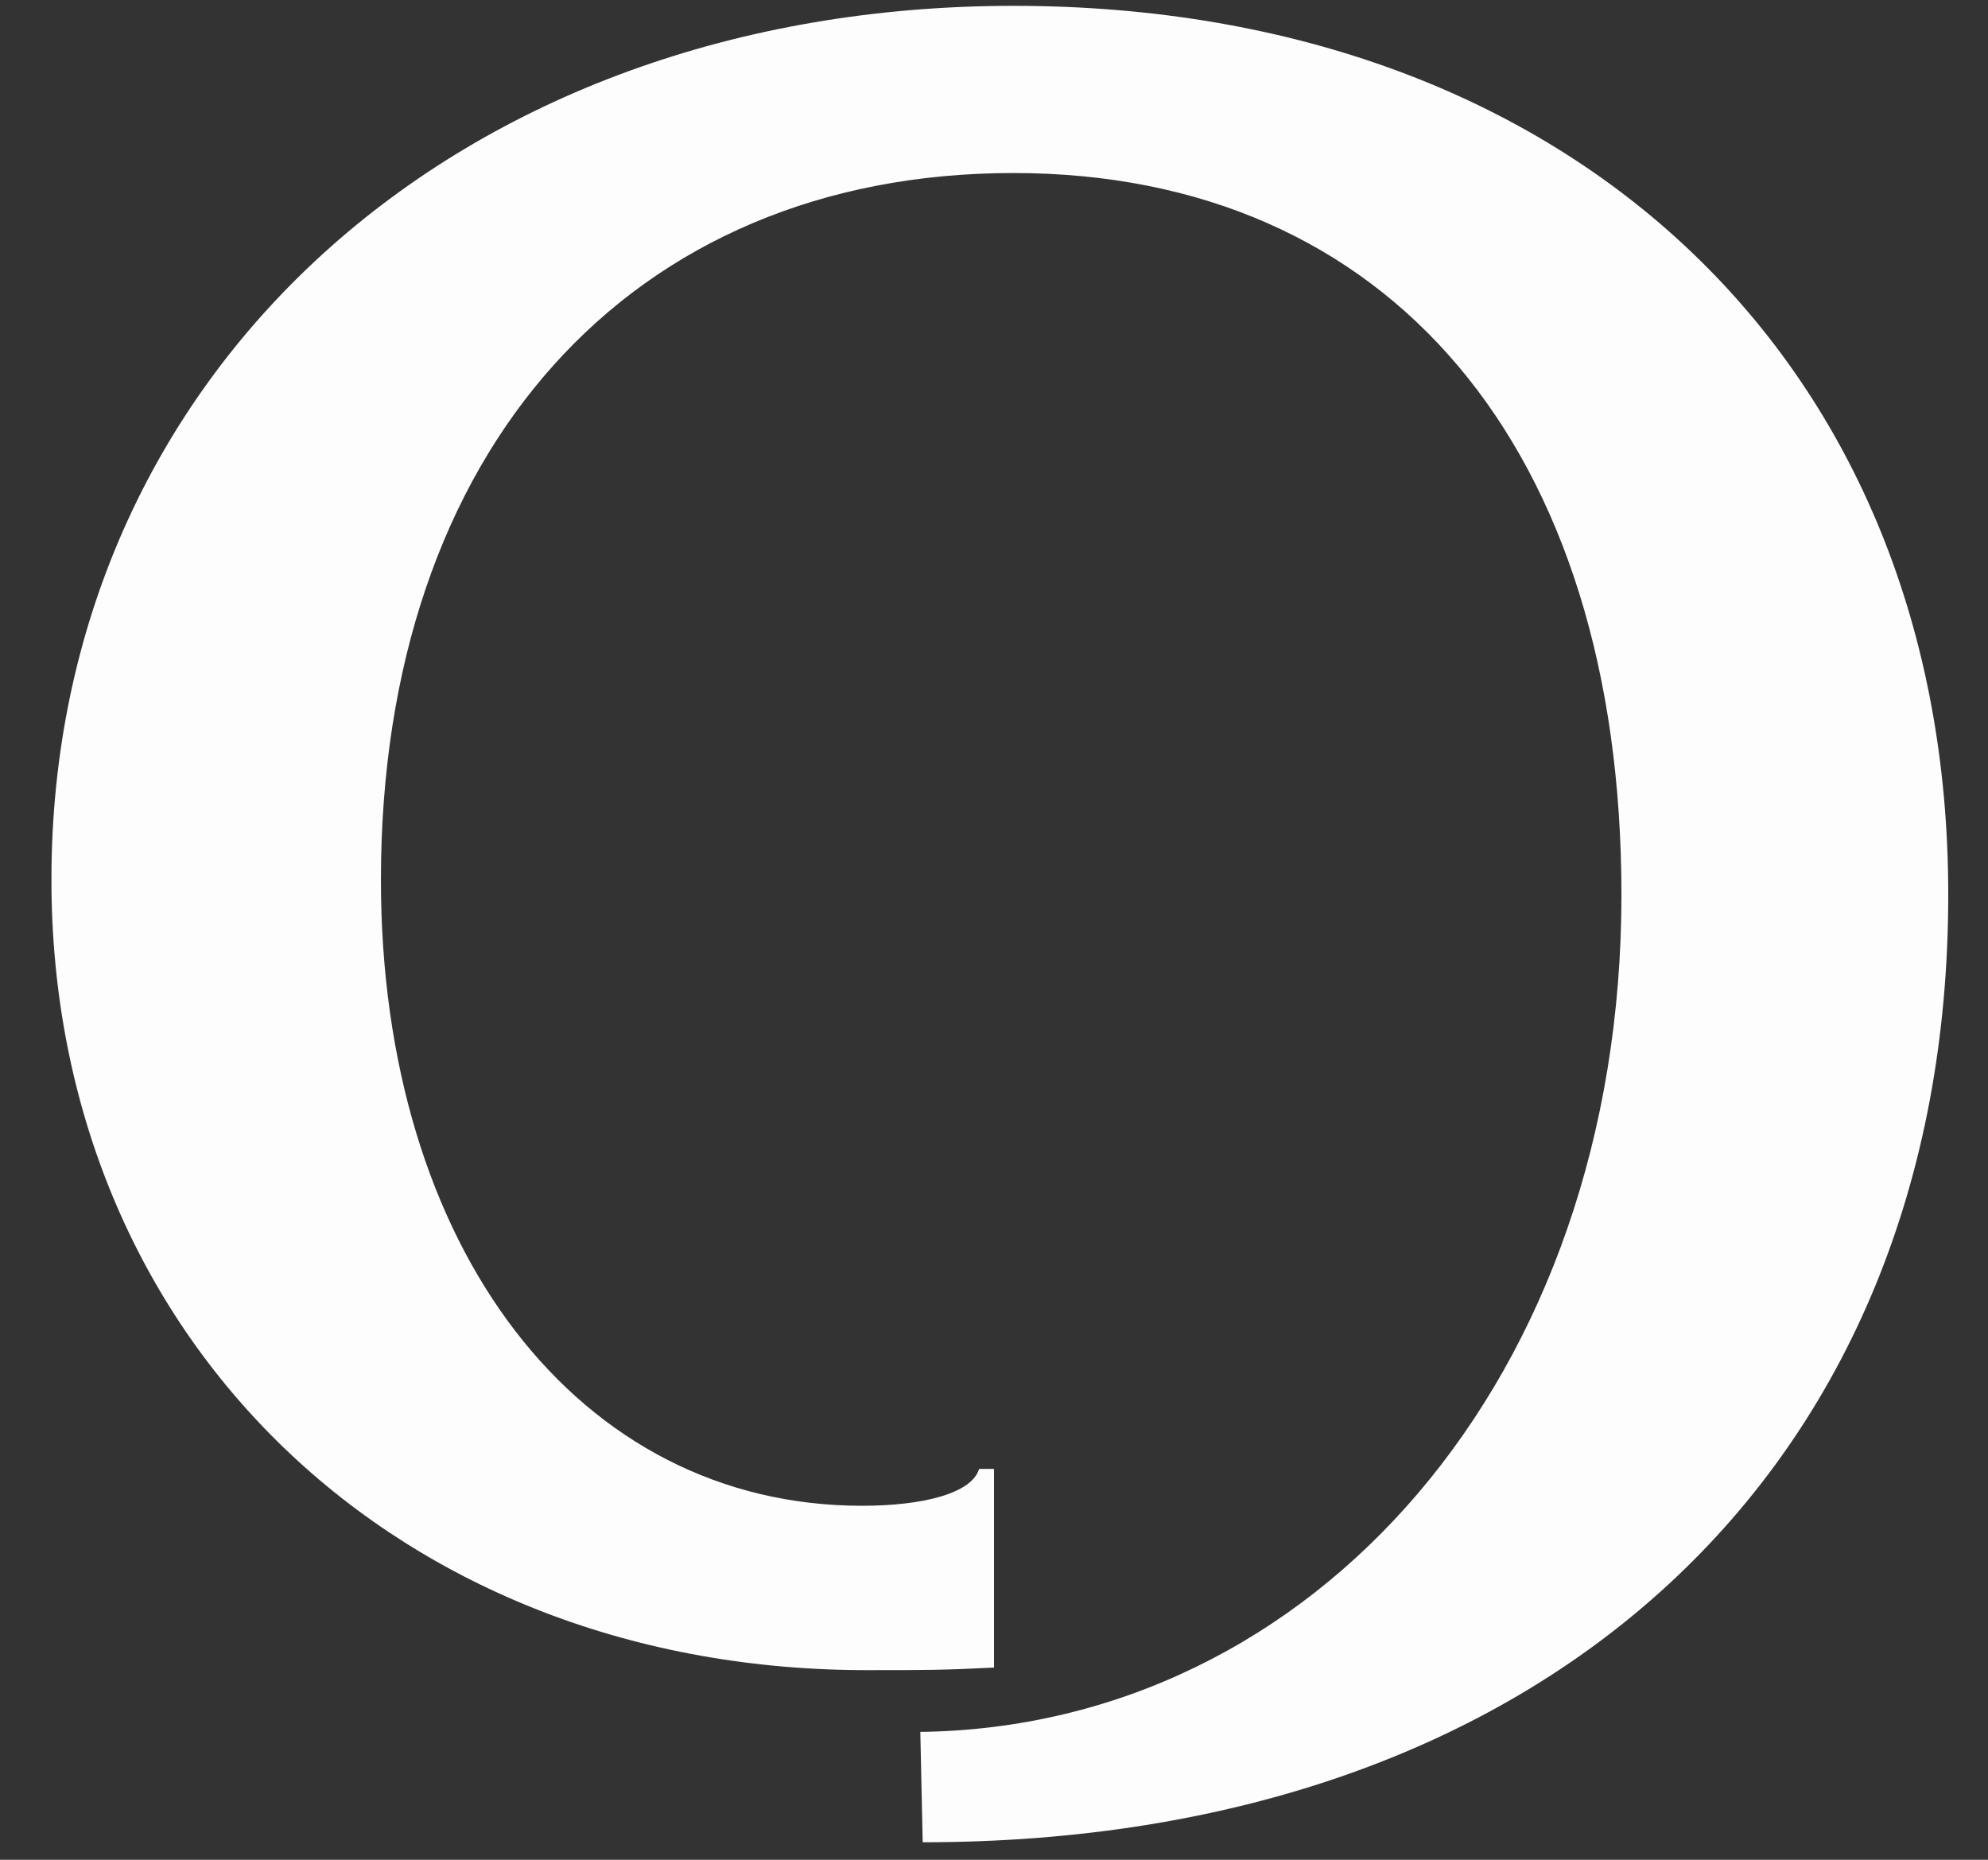 <svg width="31" height="29" viewBox="0 0 31 29" fill="none" xmlns="http://www.w3.org/2000/svg">
<rect x="0" y="0" width="31" height="29" fill="#333333" stroke="none"/>
<path d="M15.805 0.091C7.124 0.091 0.802 5.831 0.802 13.716C0.802 20.875 6.21 26.08 13.595 26.043C14.432 26.043 14.7 26.043 15.5 26.003V22.905H15.268C15.154 23.287 14.393 23.48 13.442 23.48C9.022 23.48 5.94 19.461 5.94 13.719C5.94 7.022 9.825 2.698 15.803 2.698C21.664 2.698 25.284 6.984 25.284 13.953C25.284 21.494 20.485 26.929 14.351 27.006L14.388 28.727C24.097 28.727 30.38 22.91 30.38 13.955C30.387 5.678 24.523 0.091 15.805 0.091Z" fill="#FDFDFD"/>
</svg>
